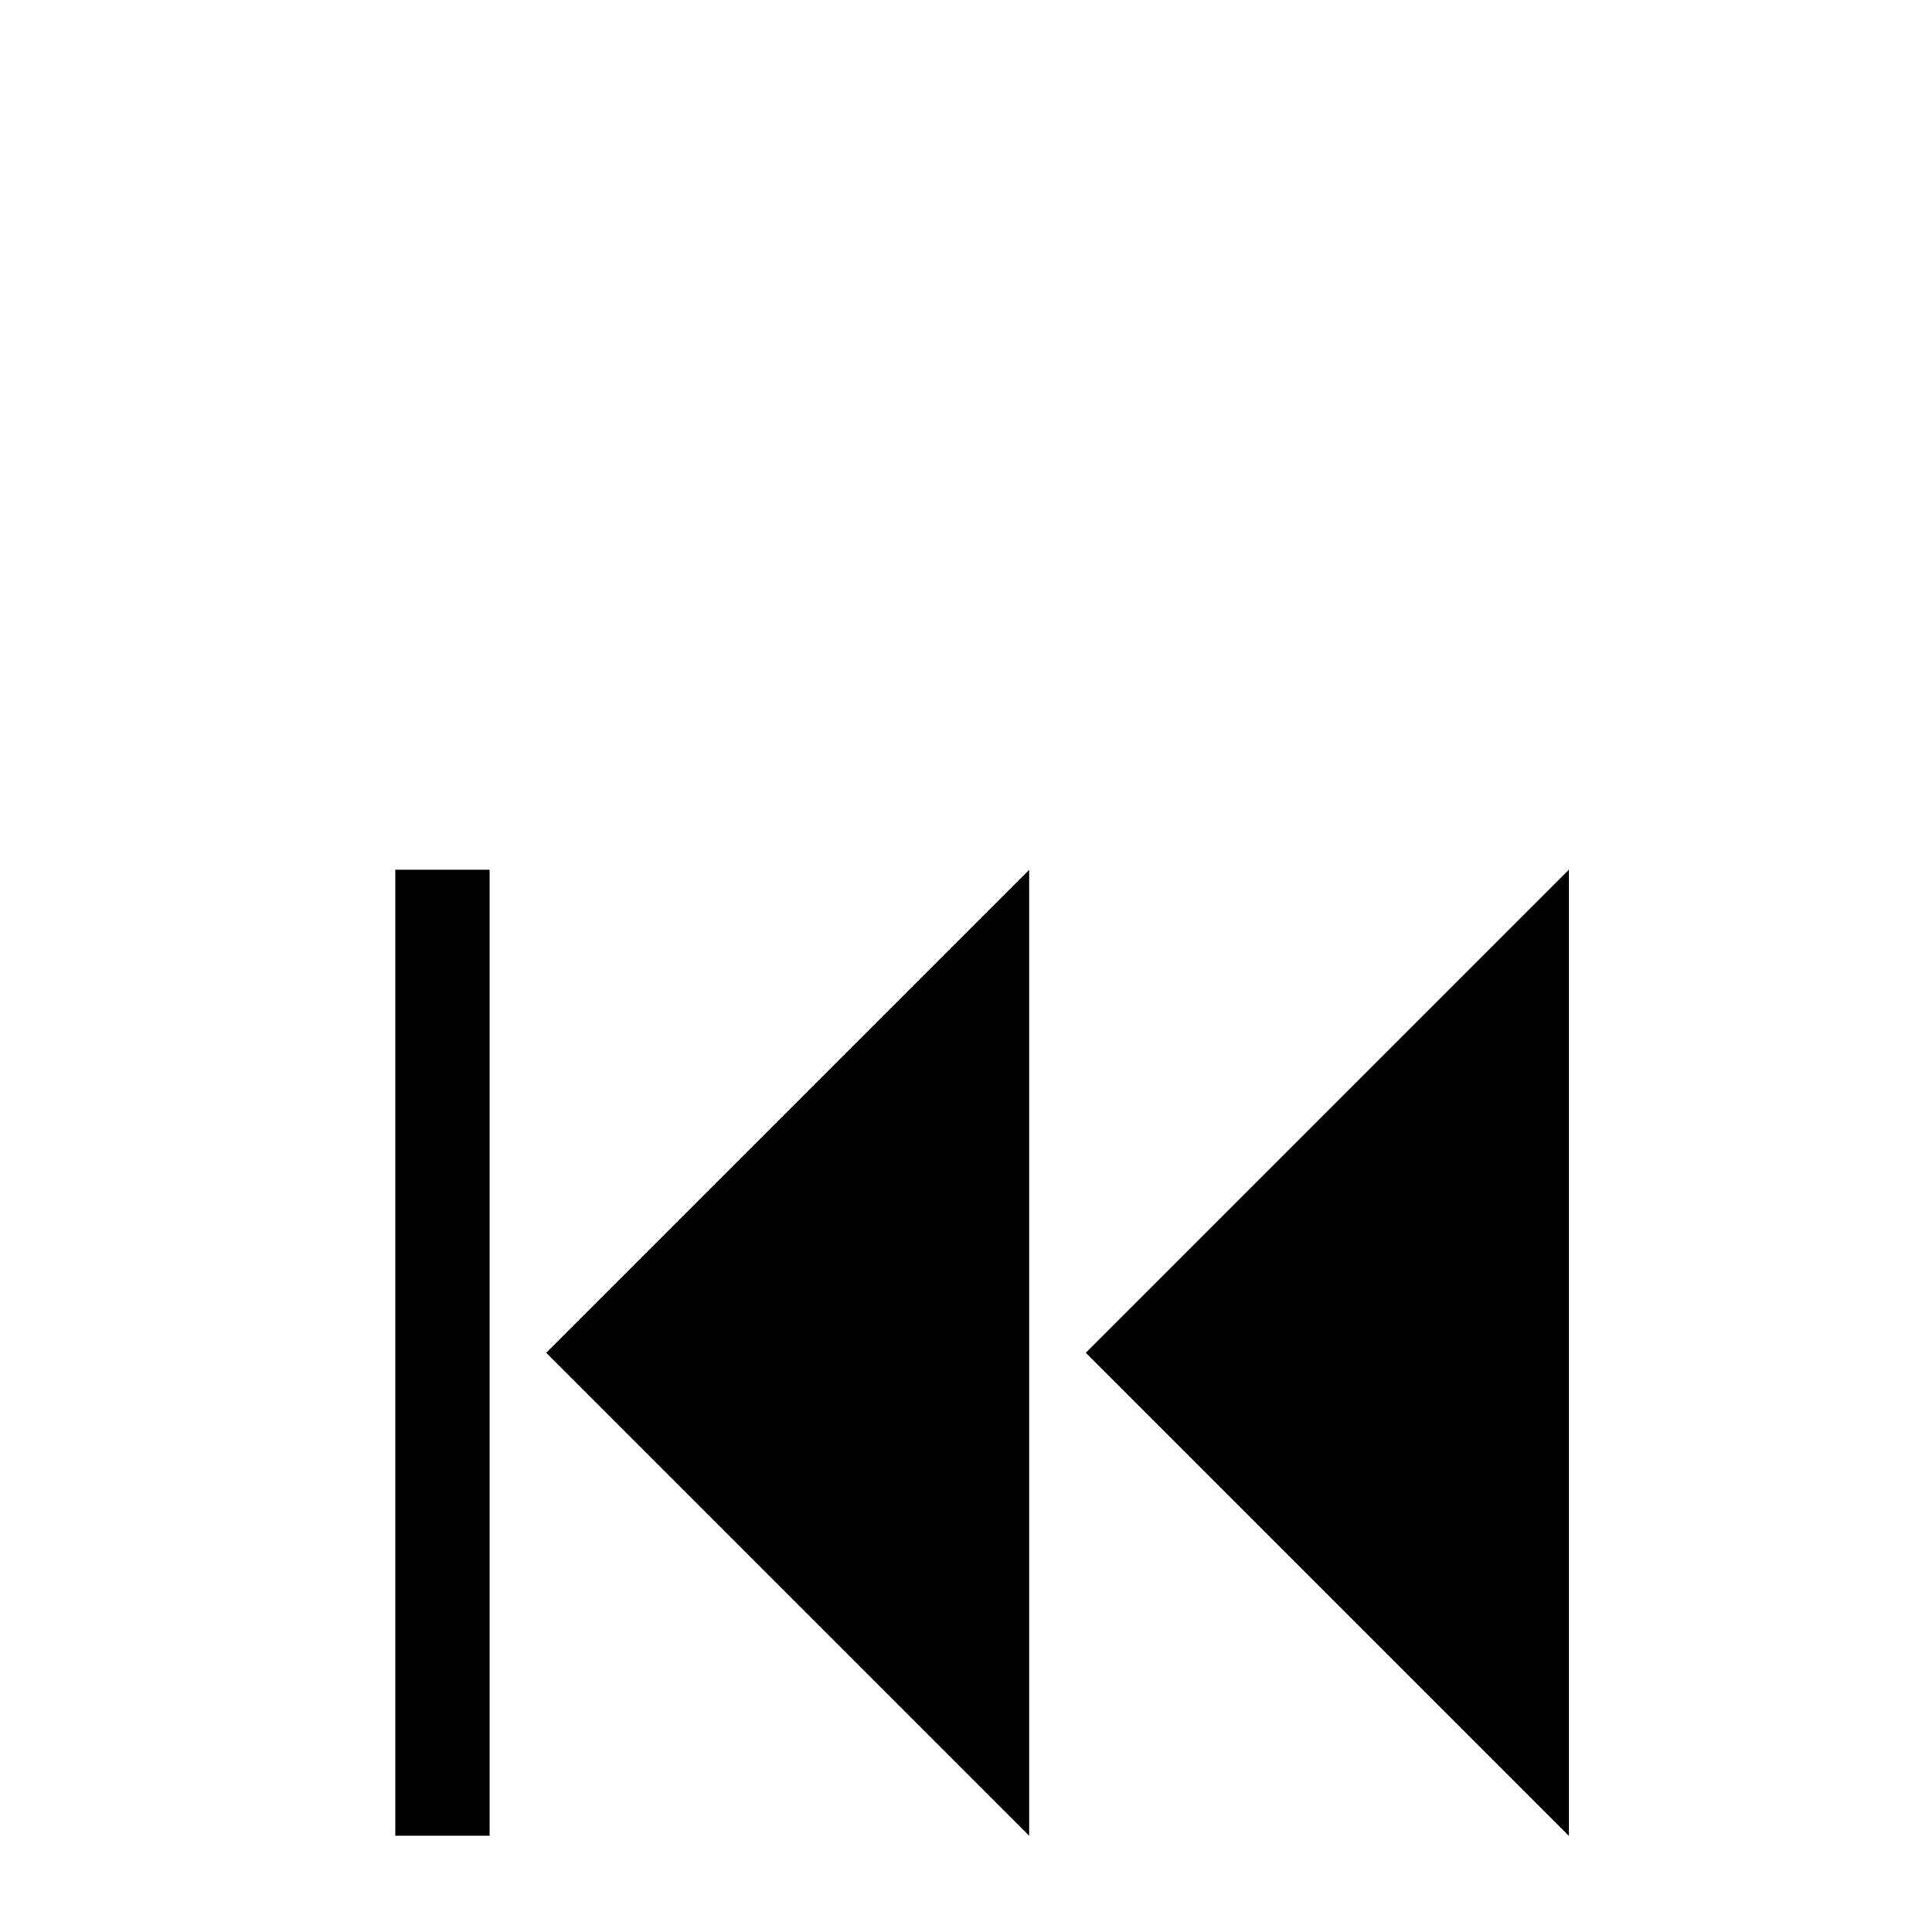 <?xml version="1.0" standalone="no"?>
<!DOCTYPE svg PUBLIC "-//W3C//DTD SVG 1.1//EN" "http://www.w3.org/Graphics/SVG/1.1/DTD/svg11.dtd" >
<svg viewBox="0 -410 2048 2048">
  <g transform="matrix(1 0 0 -1 0 1638)">
   <path fill="currentColor"
d="M579 614l512 512v-1024zM1663 1126v-1024l-512 512zM419 1126h100v-1024h-100v1024z" />
  </g>

</svg>
